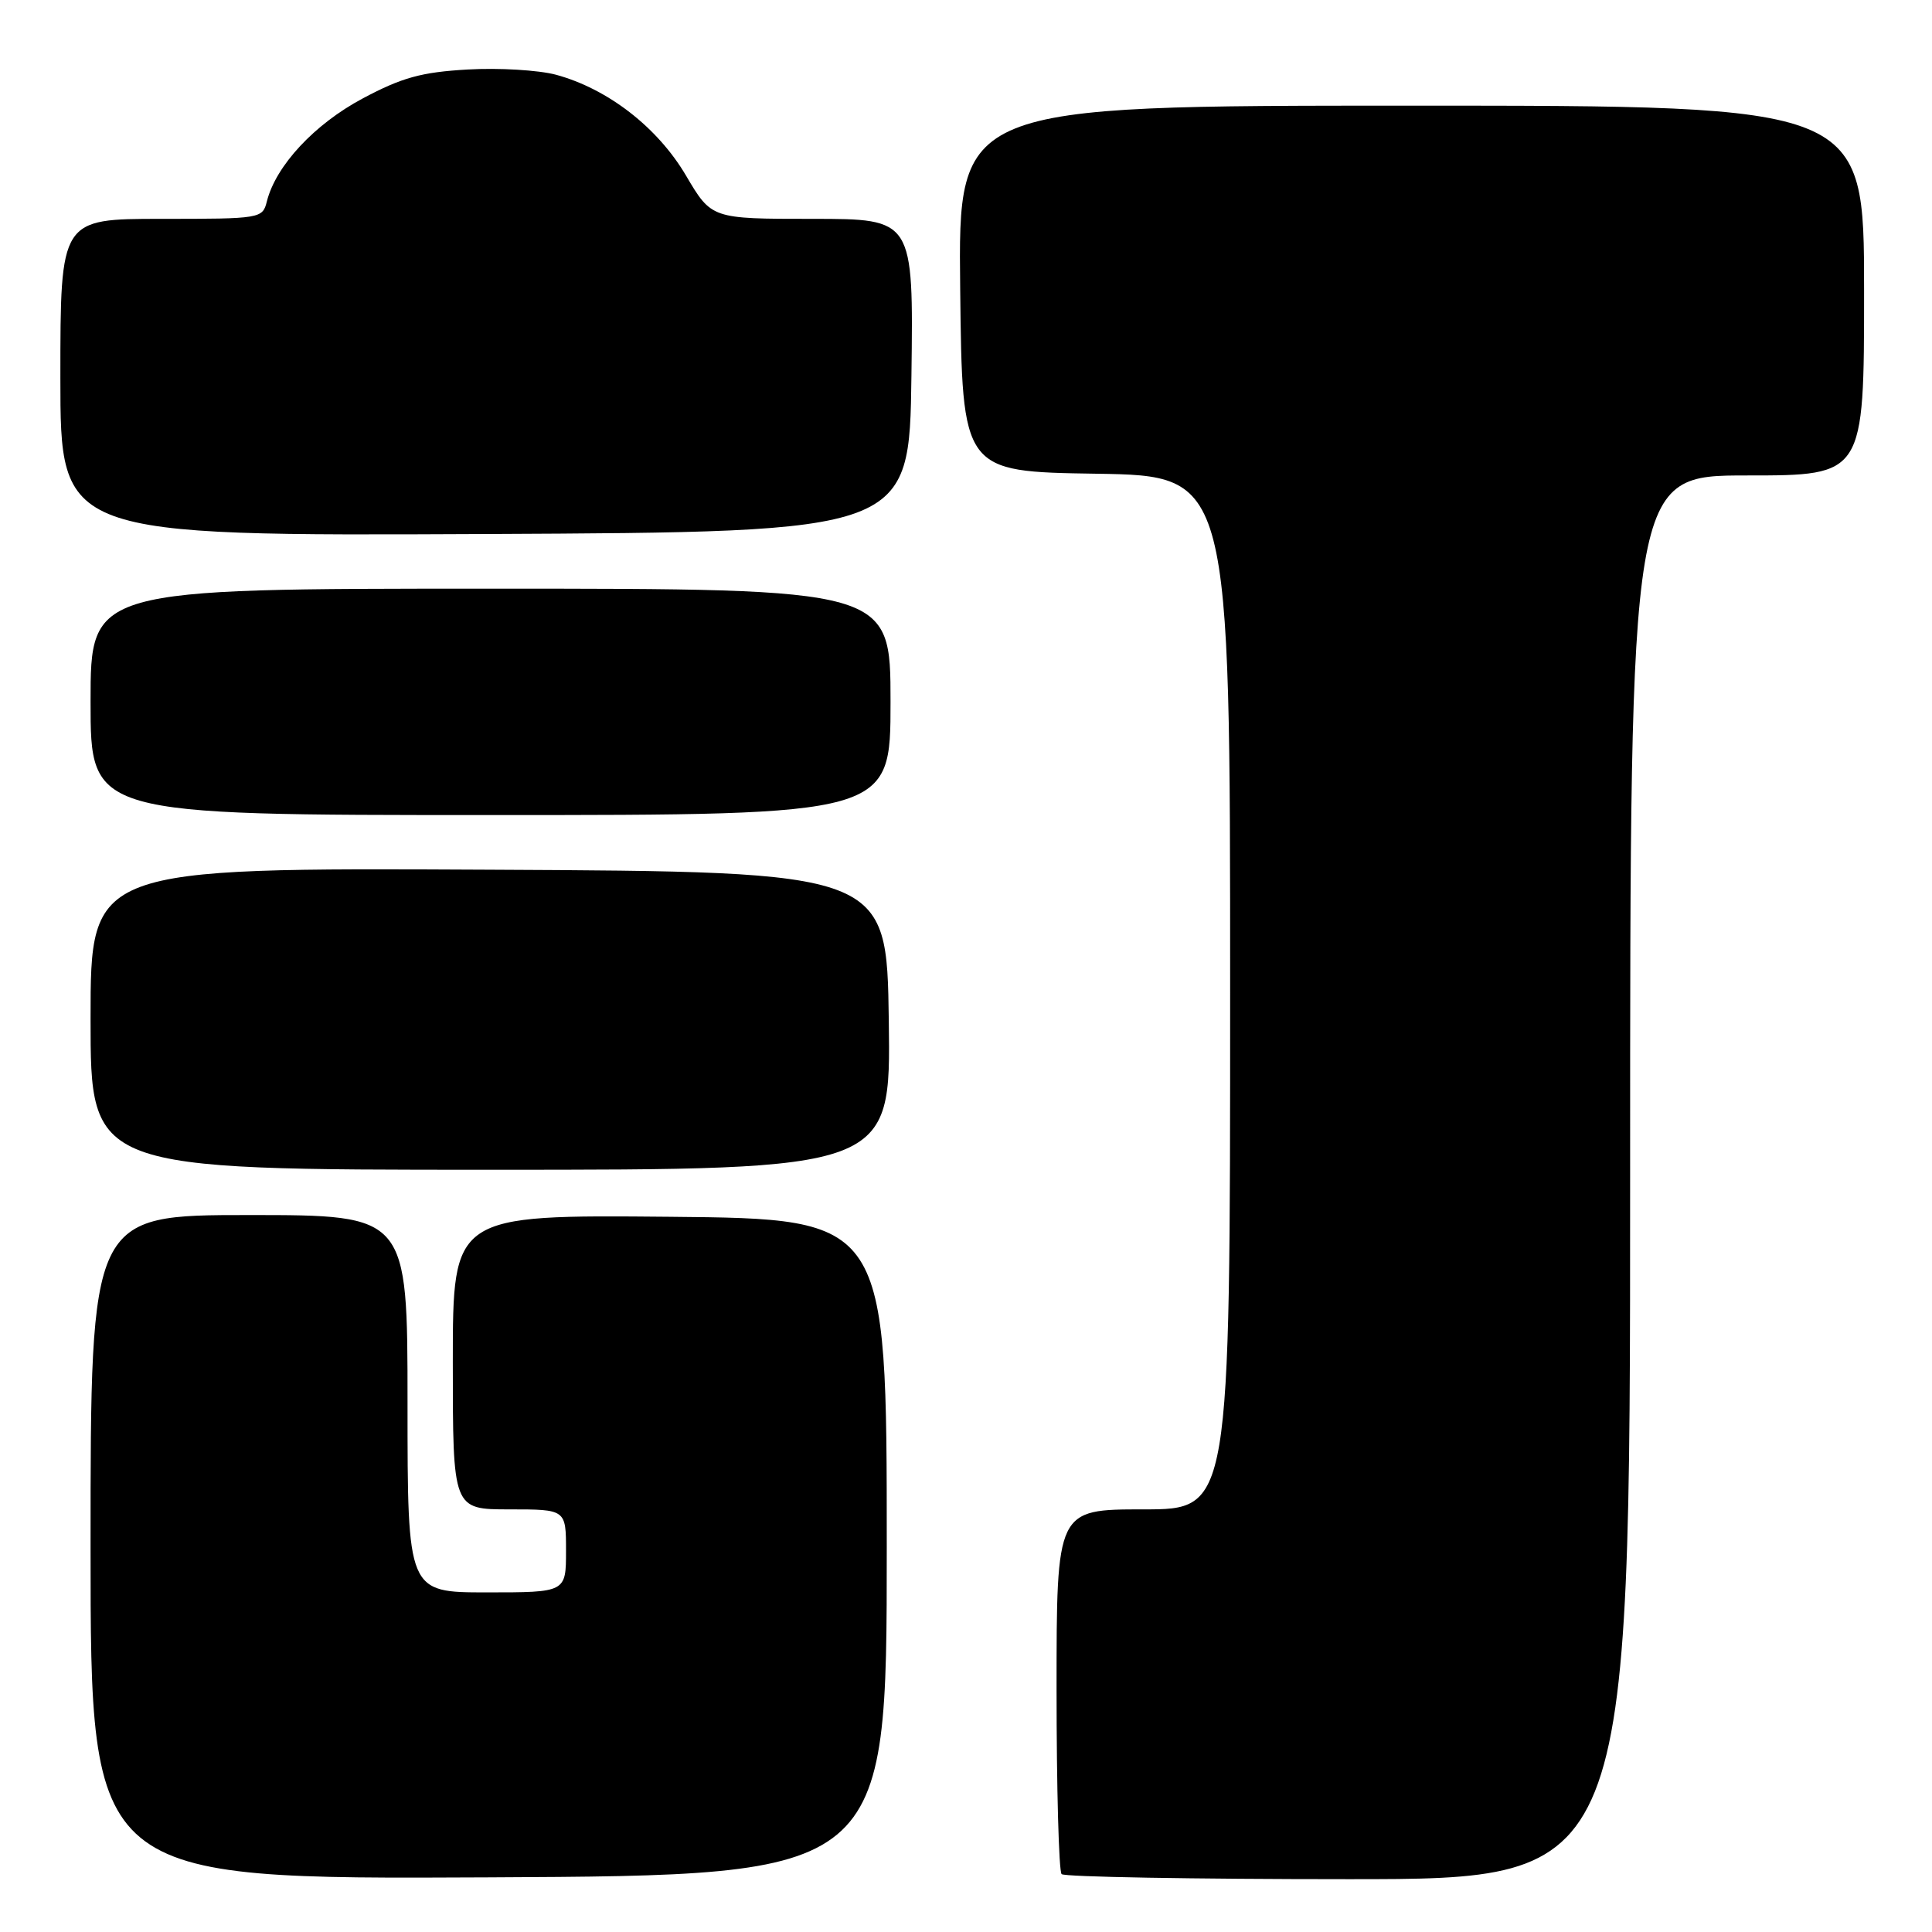 <?xml version="1.0" encoding="UTF-8" standalone="no"?>
<!DOCTYPE svg PUBLIC "-//W3C//DTD SVG 1.1//EN" "http://www.w3.org/Graphics/SVG/1.1/DTD/svg11.dtd" >
<svg xmlns="http://www.w3.org/2000/svg" xmlns:xlink="http://www.w3.org/1999/xlink" version="1.1" viewBox="0 0 256 256">
 <g >
 <path fill="currentColor"
d=" M 117.50 205.00 C 117.50 161.50 117.50 161.50 88.75 161.23 C 60.00 160.97 60.00 160.97 60.00 180.48 C 60.00 200.00 60.00 200.00 67.50 200.00 C 75.00 200.00 75.00 200.00 75.00 205.50 C 75.00 211.00 75.00 211.00 64.50 211.00 C 54.00 211.00 54.00 211.00 54.00 186.00 C 54.00 161.00 54.00 161.00 33.00 161.00 C 12.00 161.00 12.00 161.00 12.00 205.01 C 12.00 249.02 12.00 249.02 64.75 248.76 C 117.50 248.50 117.50 248.50 117.50 205.00 Z  M 216.00 156.00 C 216.00 63.00 216.00 63.00 231.50 63.00 C 247.00 63.00 247.00 63.00 247.00 38.50 C 247.00 14.00 247.00 14.00 186.98 14.00 C 126.96 14.00 126.96 14.00 127.23 38.25 C 127.50 62.50 127.50 62.50 145.25 62.77 C 163.00 63.05 163.00 63.05 163.00 131.52 C 163.00 200.00 163.00 200.00 151.50 200.00 C 140.00 200.00 140.00 200.00 140.00 223.83 C 140.00 236.94 140.30 247.97 140.67 248.33 C 141.03 248.70 158.13 249.00 178.67 249.00 C 216.00 249.00 216.00 249.00 216.00 156.00 Z  M 117.77 135.25 C 117.50 115.50 117.50 115.50 64.75 115.24 C 12.00 114.98 12.00 114.98 12.00 134.99 C 12.00 155.00 12.00 155.00 65.02 155.00 C 118.04 155.00 118.04 155.00 117.77 135.25 Z  M 118.00 93.00 C 118.00 78.00 118.00 78.00 65.00 78.00 C 12.00 78.00 12.00 78.00 12.00 93.00 C 12.00 108.00 12.00 108.00 65.00 108.00 C 118.00 108.00 118.00 108.00 118.00 93.00 Z  M 120.77 49.75 C 121.04 29.00 121.04 29.00 107.66 29.00 C 94.28 29.00 94.28 29.00 90.89 23.25 C 87.13 16.87 80.53 11.76 73.66 9.90 C 71.37 9.29 66.11 8.97 61.97 9.21 C 55.84 9.56 53.27 10.27 48.07 13.04 C 41.67 16.45 36.55 21.95 35.36 26.69 C 34.79 28.96 34.55 29.00 21.39 29.00 C 8.00 29.00 8.00 29.00 8.00 50.01 C 8.00 71.02 8.00 71.02 64.25 70.76 C 120.50 70.50 120.50 70.50 120.77 49.75 Z "/>
</g>
</svg>